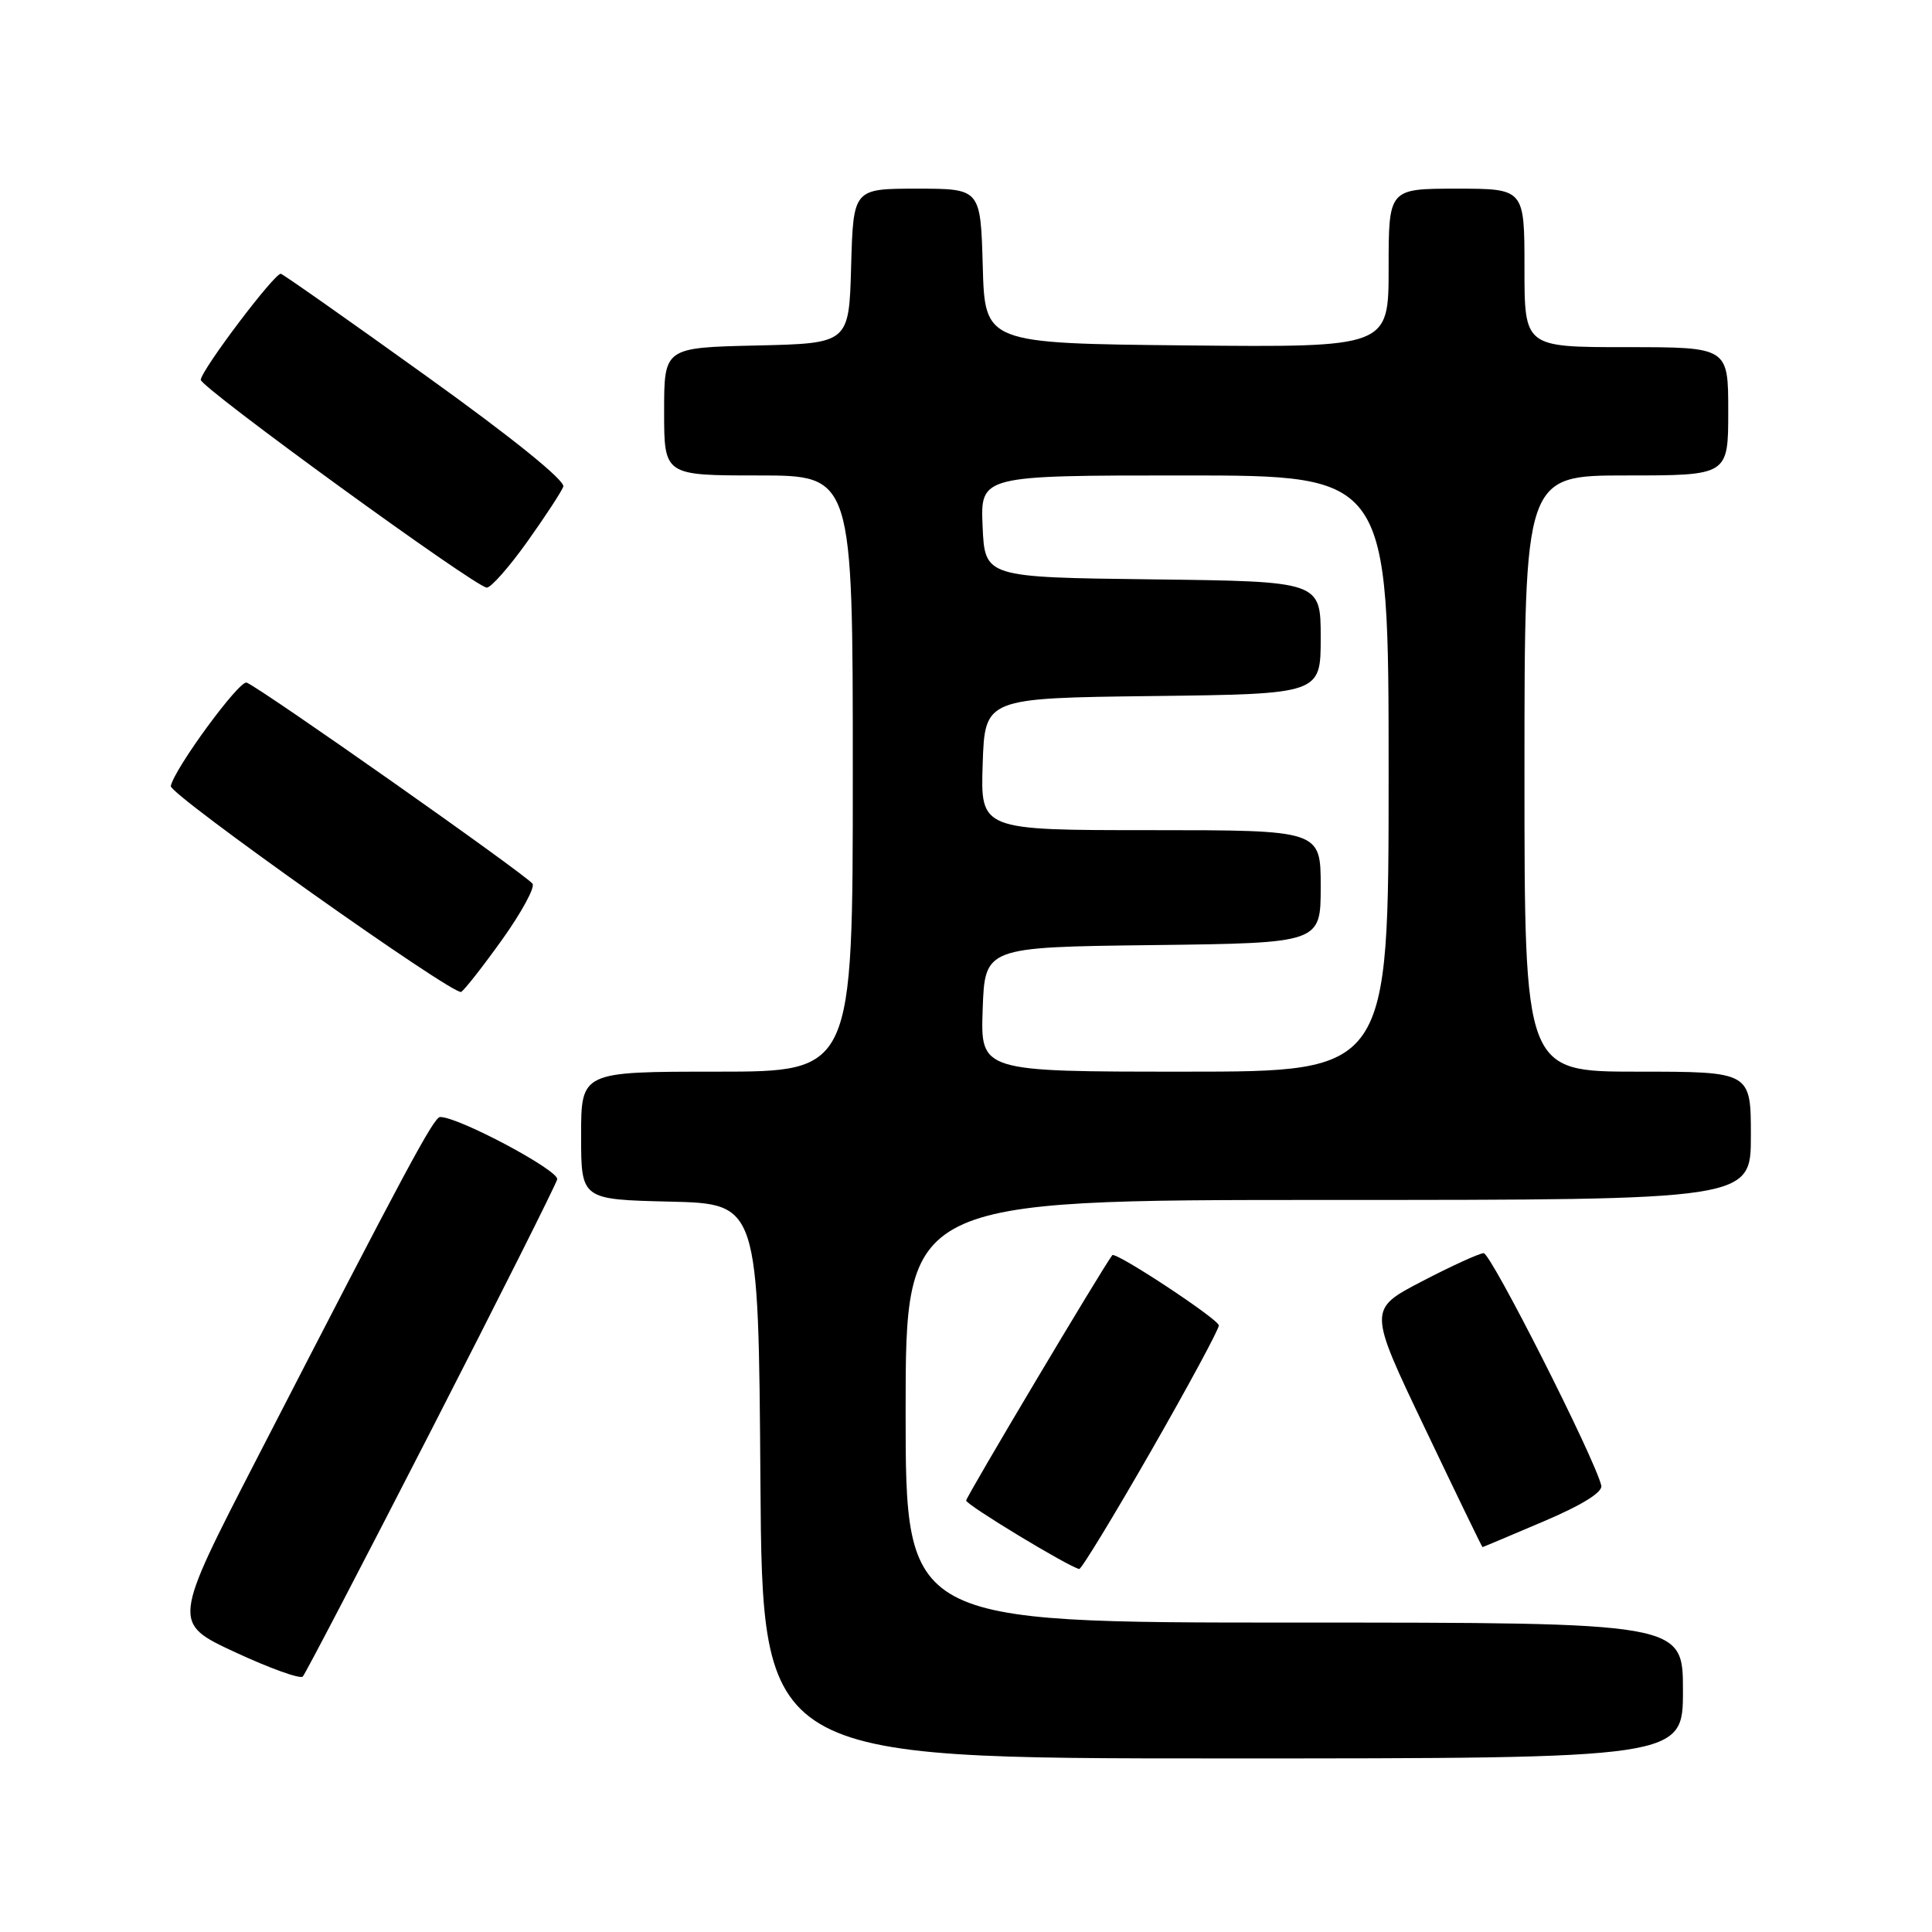 <?xml version="1.0" encoding="UTF-8" standalone="no"?>
<!DOCTYPE svg PUBLIC "-//W3C//DTD SVG 1.1//EN" "http://www.w3.org/Graphics/SVG/1.1/DTD/svg11.dtd" >
<svg xmlns="http://www.w3.org/2000/svg" xmlns:xlink="http://www.w3.org/1999/xlink" version="1.1" viewBox="0 0 256 256">
 <g >
 <path fill="currentColor"
d=" M 223.00 224.00 C 223.00 215.00 223.00 215.00 171.50 215.00 C 120.00 215.00 120.00 215.00 120.00 187.00 C 120.00 159.00 120.00 159.00 176.00 159.00 C 232.00 159.00 232.00 159.00 232.00 150.50 C 232.00 142.00 232.00 142.00 217.00 142.00 C 202.00 142.00 202.00 142.00 202.00 102.50 C 202.00 63.00 202.00 63.00 215.50 63.00 C 229.00 63.00 229.00 63.00 229.00 54.50 C 229.00 46.00 229.00 46.00 215.50 46.00 C 202.00 46.00 202.00 46.00 202.00 35.50 C 202.00 25.00 202.00 25.00 193.00 25.00 C 184.00 25.00 184.00 25.00 184.00 35.52 C 184.00 46.03 184.00 46.03 157.25 45.77 C 130.50 45.50 130.50 45.50 130.22 35.25 C 129.93 25.00 129.93 25.00 121.50 25.00 C 113.07 25.00 113.07 25.00 112.78 35.25 C 112.50 45.50 112.50 45.50 100.25 45.78 C 88.00 46.06 88.00 46.06 88.00 54.53 C 88.00 63.00 88.00 63.00 100.50 63.00 C 113.00 63.00 113.00 63.00 113.00 102.50 C 113.00 142.00 113.00 142.00 95.00 142.00 C 77.00 142.00 77.00 142.00 77.00 150.47 C 77.00 158.94 77.00 158.94 88.75 159.22 C 100.50 159.50 100.50 159.50 100.76 196.25 C 101.02 233.00 101.02 233.00 162.01 233.00 C 223.00 233.00 223.00 233.00 223.00 224.00 Z  M 57.12 189.55 C 66.13 171.97 73.65 156.99 73.83 156.27 C 74.12 155.11 60.74 147.98 58.32 148.01 C 57.48 148.02 53.83 154.83 34.04 193.27 C 22.82 215.05 22.82 215.05 31.16 218.93 C 35.75 221.06 39.78 222.51 40.12 222.15 C 40.46 221.79 48.11 207.12 57.12 189.55 Z  M 152.50 192.30 C 157.45 183.66 161.50 176.16 161.50 175.63 C 161.50 174.82 147.80 165.79 147.38 166.32 C 146.10 167.98 128.01 198.35 128.02 198.83 C 128.04 199.41 141.60 207.62 143.00 207.90 C 143.28 207.95 147.55 200.93 152.50 192.30 Z  M 204.52 201.60 C 209.61 199.44 212.38 197.72 212.18 196.85 C 211.32 193.23 197.54 166.01 196.59 166.05 C 195.99 166.08 192.30 167.76 188.39 169.80 C 181.29 173.50 181.29 173.50 188.81 189.25 C 192.94 197.91 196.37 205.00 196.44 205.00 C 196.50 205.00 200.14 203.47 204.52 201.60 Z  M 66.56 124.47 C 69.08 120.94 70.89 117.62 70.57 117.11 C 69.91 116.05 34.49 91.12 32.68 90.45 C 31.72 90.09 23.09 101.86 22.63 104.16 C 22.42 105.25 60.17 132.01 61.11 131.43 C 61.58 131.14 64.03 128.01 66.56 124.47 Z  M 69.83 71.83 C 72.21 68.49 74.37 65.19 74.64 64.49 C 74.94 63.71 67.92 58.03 56.53 49.86 C 46.30 42.51 37.61 36.40 37.22 36.28 C 36.47 36.06 26.78 48.87 26.60 50.32 C 26.48 51.28 63.01 77.82 64.50 77.86 C 65.05 77.88 67.45 75.16 69.83 71.83 Z  M 130.21 133.75 C 130.50 125.50 130.50 125.50 152.75 125.23 C 175.00 124.96 175.00 124.96 175.00 117.48 C 175.00 110.00 175.00 110.00 152.46 110.00 C 129.92 110.00 129.92 110.00 130.21 101.25 C 130.50 92.50 130.50 92.50 152.75 92.23 C 175.00 91.96 175.00 91.96 175.00 84.50 C 175.00 77.04 175.00 77.04 152.75 76.77 C 130.50 76.50 130.50 76.50 130.20 69.75 C 129.91 63.00 129.91 63.00 156.95 63.00 C 184.00 63.00 184.00 63.00 184.00 102.50 C 184.00 142.00 184.00 142.00 156.96 142.00 C 129.92 142.00 129.92 142.00 130.21 133.75 Z "/>
</g>
</svg>